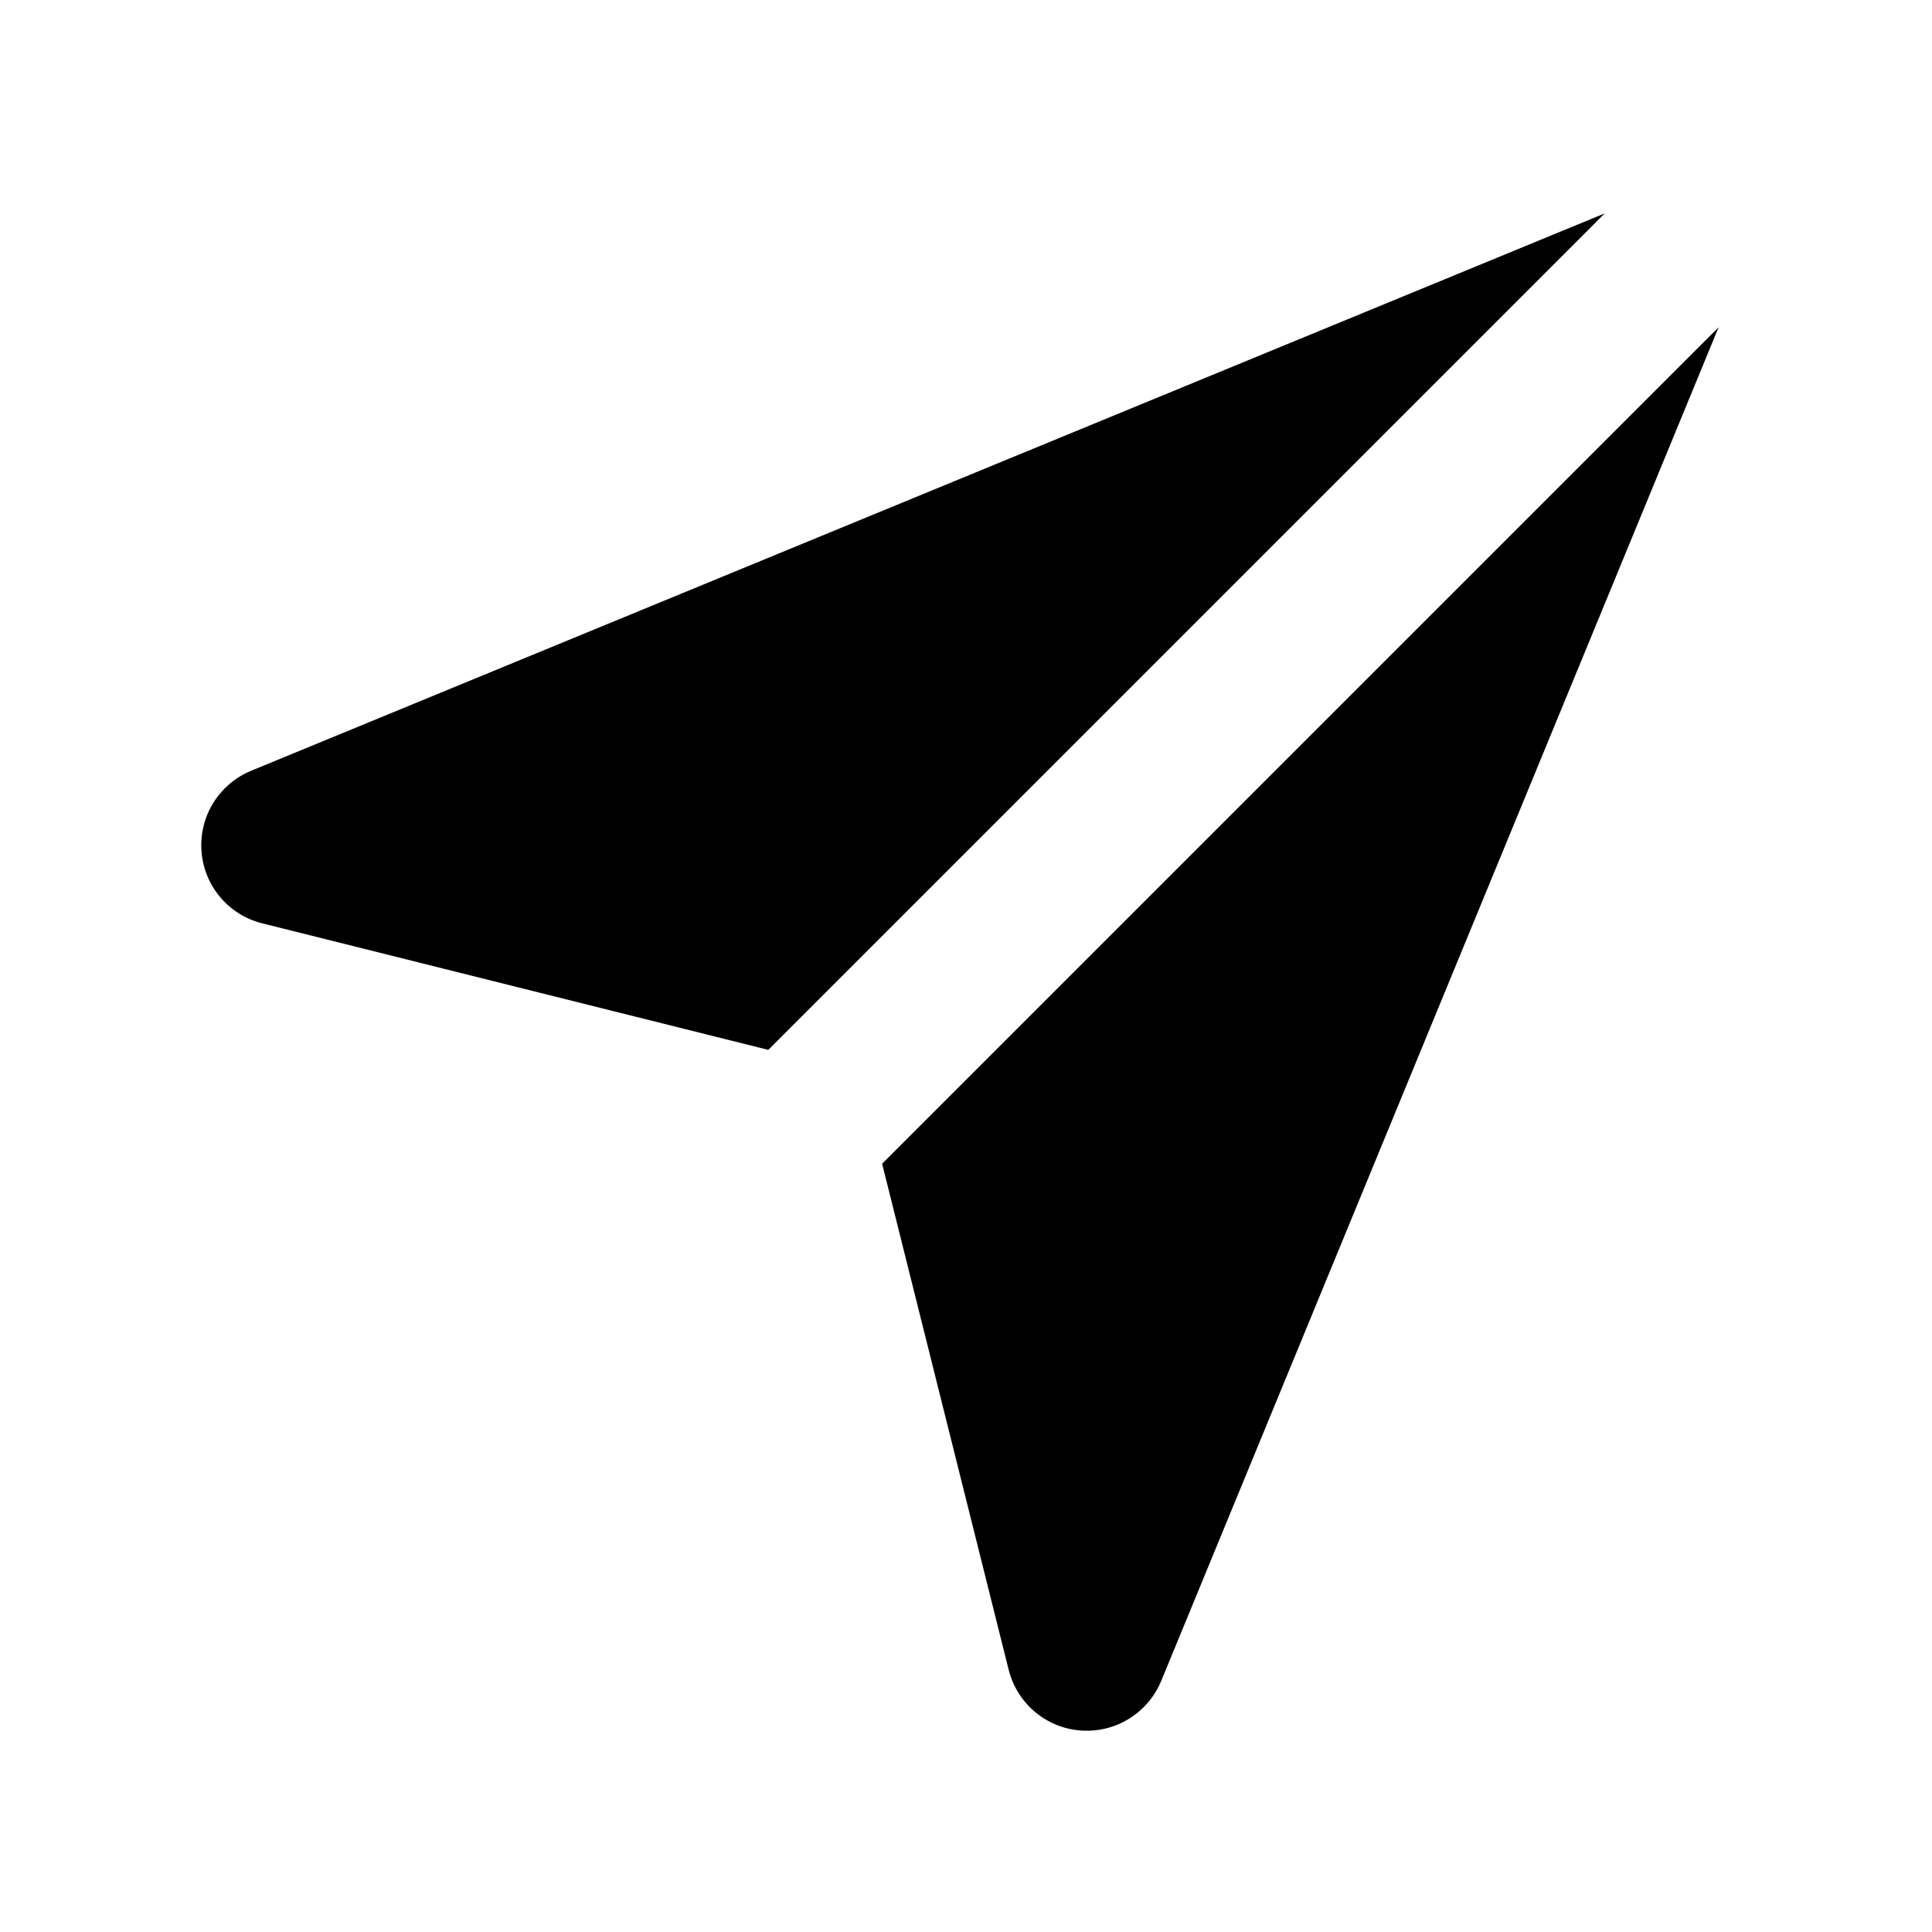 <?xml version="1.0" ?><svg fill="none" height="24" viewBox="0 0 24 24" width="24" xmlns="http://www.w3.org/2000/svg"><path clip-rule="evenodd" d="M19.934 2.651L3.119 9.575C2.72 9.74 2.471 10.142 2.503 10.573C2.534 11.004 2.838 11.365 3.257 11.47L9.544 13.042L10.793 11.793L19.793 2.793L19.934 2.651ZM10.958 14.456L12.53 20.742C12.635 21.162 12.996 21.466 13.427 21.497C13.858 21.529 14.26 21.28 14.425 20.881L21.349 4.066L21.207 4.207L12.207 13.207L10.958 14.456Z" fill="black" fill-rule="evenodd"/></svg>